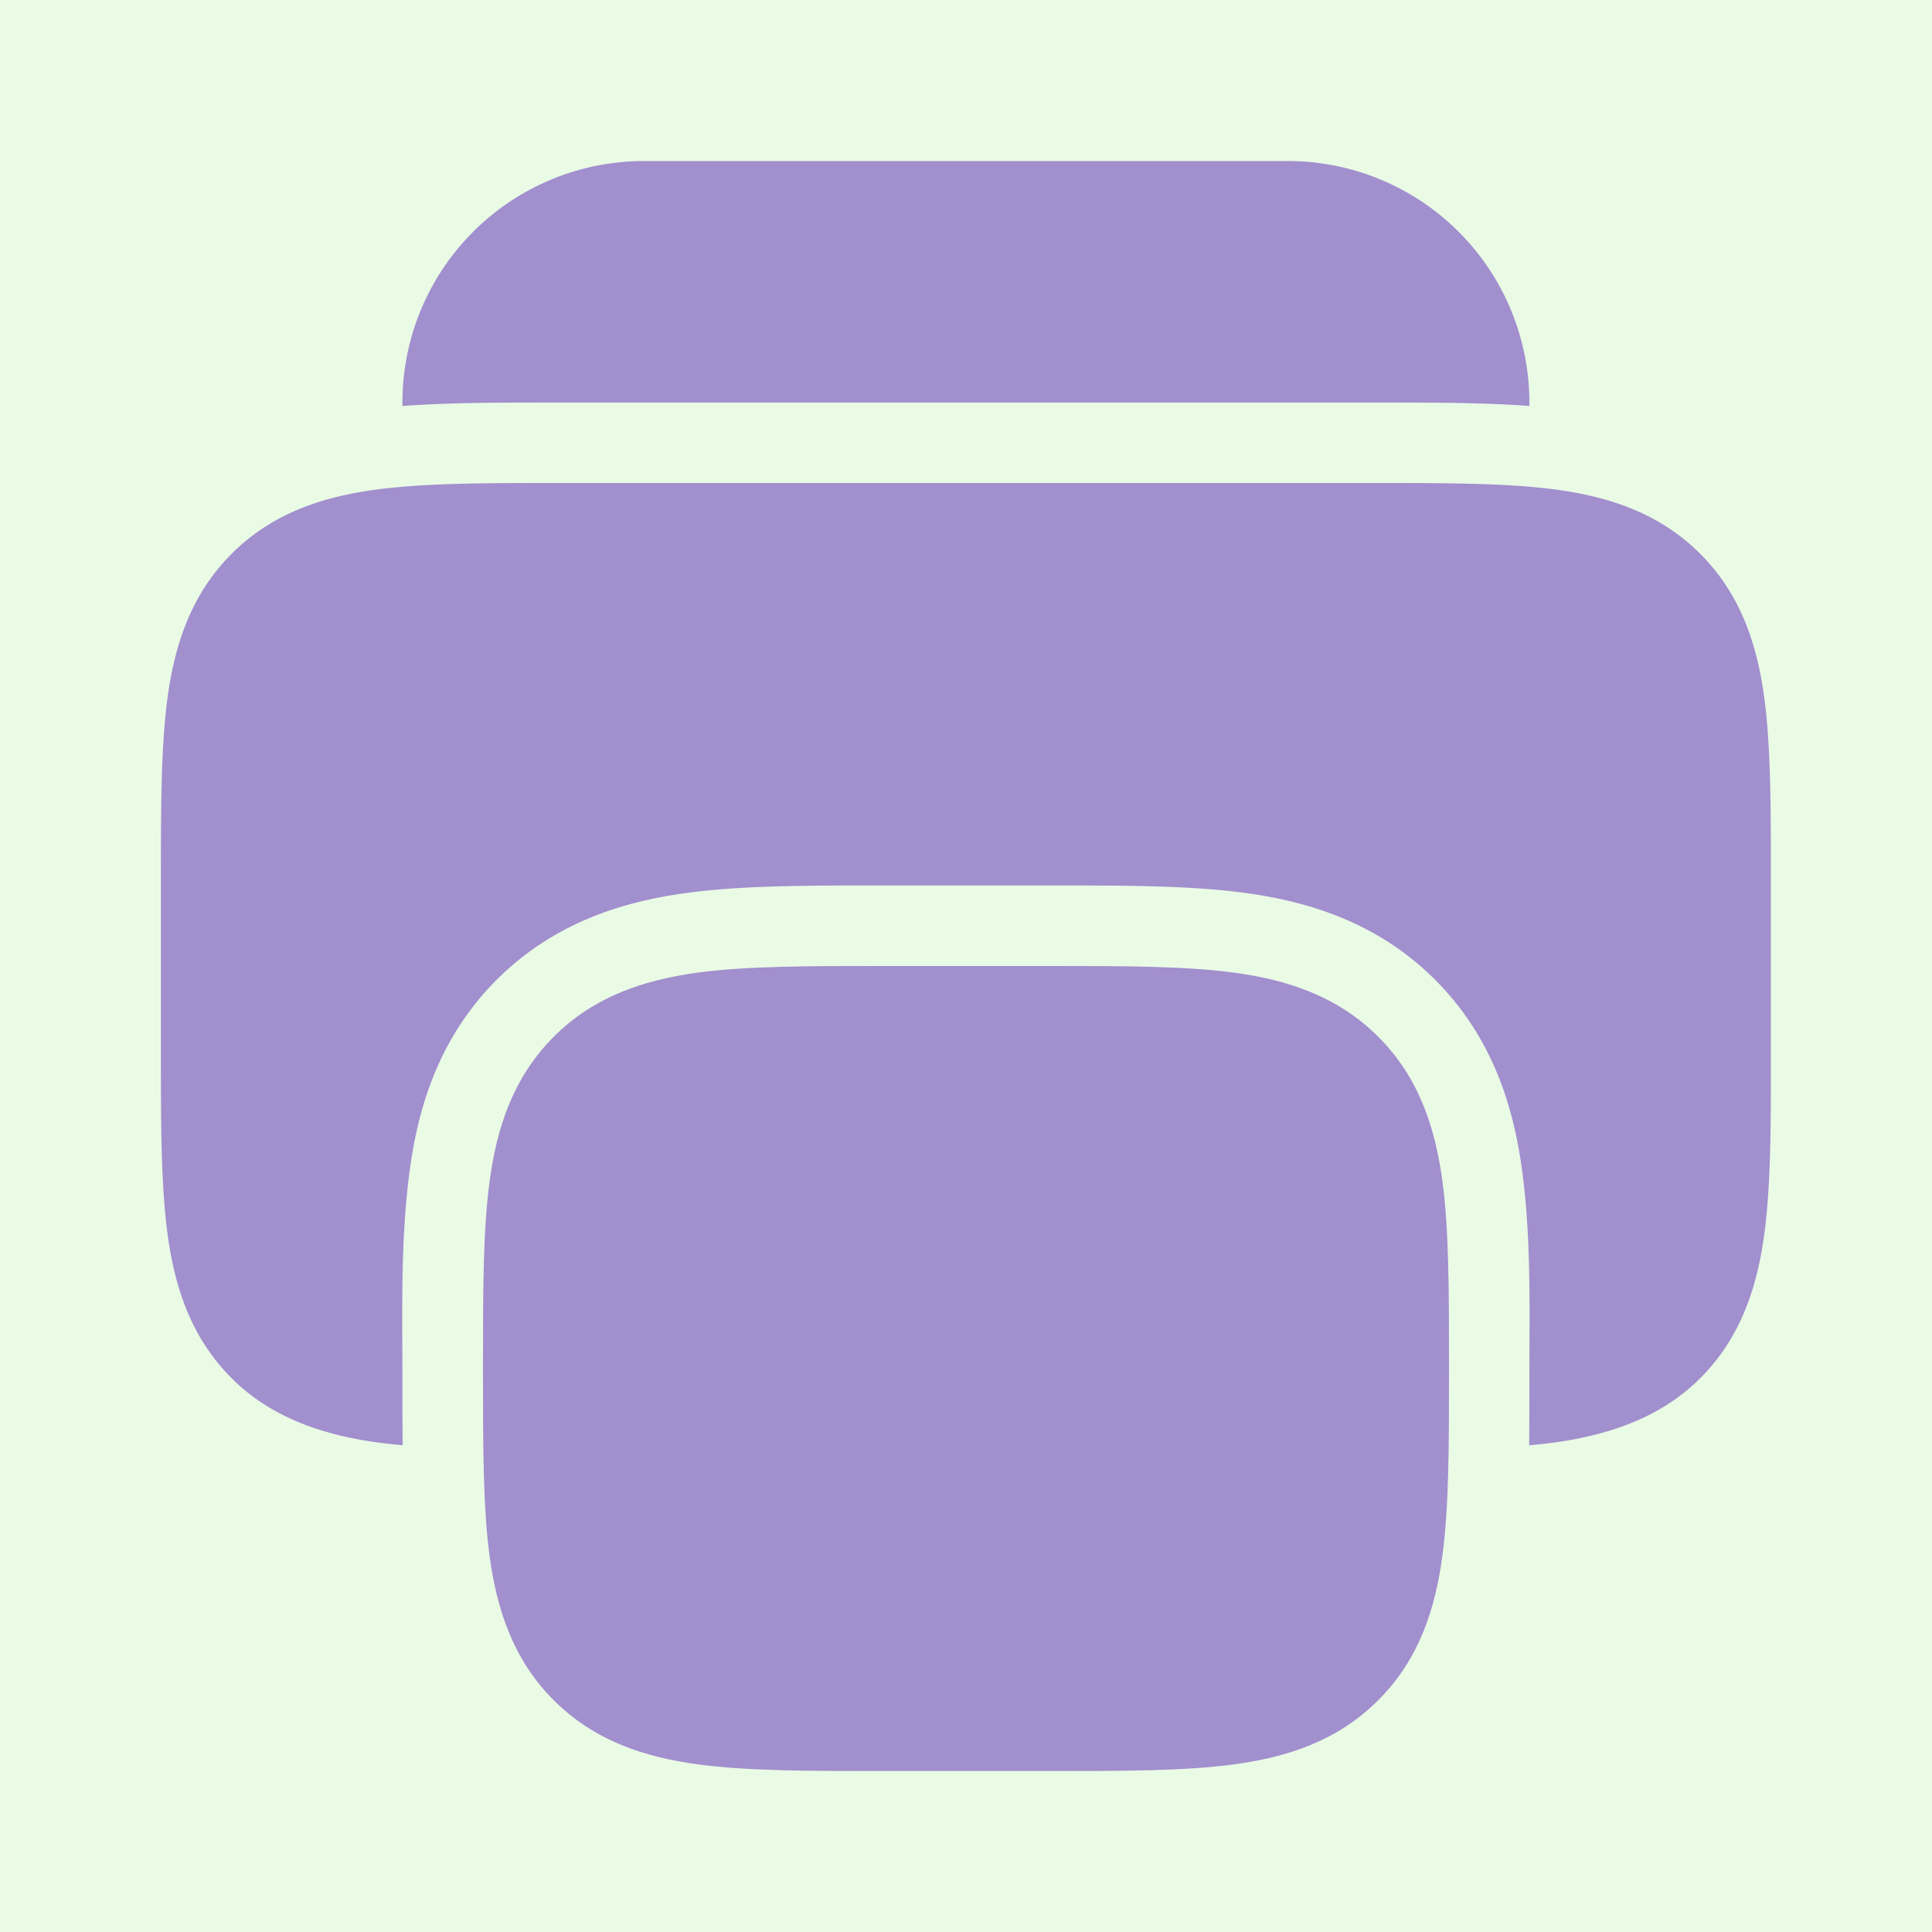 <svg width="28" height="28" fill="none" xmlns="http://www.w3.org/2000/svg"><path fill="#1E1E1E" d="M0 0h28v28H0z"/><g clip-path="url(#clip0_0_1)"><path fill="#fff" d="M-40-140h1440V884H-40z"/><rect width="14" height="90" rx="2" transform="matrix(-1 0 0 1 20.426 -29)" fill="#F0F0F0"/><path d="M15.426 10l-4 6 4 6" stroke="#8A8A8A" stroke-linecap="round"/><path opacity=".4" fill="#000" d="M-40-140h1440v1221H-40z"/><path fill="#fff" d="M-40-140h378V884H-40z"/><path d="M9.4 6.15a3.61 3.61 0 01.717 2.183c0 .767-.25 1.534-.717 2.184a3.782 3.782 0 01-1.867 1.3c-.366.1-.75.183-1.133.183H1.333V0h4.784c.35 0 .7.05 1.033.167.7.2 1.317.633 1.717 1.216.45.567.683 1.3.7 2.034.016.7-.25 1.433-.7 2-.017.033-.05.066-.067.083.217.2.417.417.6.65zM6.1 2.117H3.633v2.55h2.6a1.46 1.46 0 00.75-.467c.184-.217.3-.5.284-.783-.017-.317-.117-.634-.334-.867-.166-.217-.566-.433-.833-.433zm1.733 6.216c.017-.4-.15-.816-.433-1.116-.333-.334-.65-.417-1.033-.417H3.633v3.067h2.734c.366 0 .7-.167.966-.4.334-.284.484-.7.5-1.134zM20.248 3v9h-2.3V6.583l-4 5.417h-2V3h2.3v5.233l4-5.233h2zm9.757 0v2h-2.95v7h-2.267V5h-2.95V3h8.167zm9.284 1.183c.7.884 1.05 2.067 1.05 3.317 0 1.233-.284 2.383-1.05 3.317-.734.916-1.917 1.433-3.1 1.433-.867 0-1.667-.2-2.317-.6V16h-2.284V3h2v.567a4.146 4.146 0 012.484-.817c1.25 0 2.45.483 3.216 1.433zm-1.8 5.25c.316-.466.45-1.166.45-1.933 0-.767-.167-1.467-.484-1.933-.383-.584-.966-.8-1.716-.8-.617 0-1.15.2-1.517.633-.434.5-.633 1.283-.633 2.1 0 .817.2 1.617.633 2.1.4.433.95.633 1.6.633.633 0 1.283-.216 1.666-.8zM44 5.65l-2.067-.983c.05-.067.117-.184.184-.267.816-1.15 2.05-1.633 3.533-1.633 1.65 0 2.983.55 3.717 1.783.35.583.483 1.25.483 1.8V12h-1.983v-1.533c-.167.483-.717.983-1.117 1.216-.633.384-1.417.55-2.1.55-.883 0-1.8-.433-2.283-1-.467-.65-.7-1.1-.7-1.883 0-.967.6-1.917 1.45-2.417 1-.533 1.7-.55 2.983-.75l1.45-.2c-.083-.35-.333-.65-.667-.833-.366-.217-.816-.3-1.283-.283-.583 0-1.067.133-1.417.55-.066.066-.133.15-.183.233zm3.6 2.15l-1.667.317c-.966.183-1.983.366-2.016 1.083-.034.533.45 1 1.183.967.95-.034 2.1-.5 2.383-1.584.1-.366.117-.7.117-.783zM59.427 3v2h-2.95v7H54.21V5h-2.95V3h8.167zm7.55 0h2.267v9h-2.267V8.483h-3.7V12H61.01V3h2.267v3.217h3.7V3zM71.74-.25h2.266v2H71.74v-2zm0 3.25h2.266v9H71.74V3zm15.965 0h2v9h-2.3V7.85L85.372 11h-1.2l-2.034-3.15V12h-2.3V3h2l2.934 4.533L87.705 3zm6.17 2.65l-2.067-.983c.05-.067.117-.184.184-.267.816-1.15 2.05-1.633 3.533-1.633 1.65 0 2.983.55 3.717 1.783.35.583.483 1.25.483 1.8V12h-1.983v-1.533c-.167.483-.717.983-1.117 1.216-.633.384-1.417.55-2.1.55-.883 0-1.8-.433-2.283-1-.467-.65-.7-1.1-.7-1.883 0-.967.6-1.917 1.45-2.417 1-.533 1.7-.55 2.983-.75l1.45-.2c-.083-.35-.333-.65-.667-.833-.366-.217-.816-.3-1.283-.283-.583 0-1.067.133-1.417.55-.066.066-.133.15-.183.233zm3.6 2.15l-1.667.317c-.966.183-1.983.366-2.016 1.083-.034.533.45 1 1.183.967.95-.034 2.1-.5 2.383-1.584.1-.366.117-.7.117-.783zM109.302 3v2h-2.95v7h-2.267V5h-2.95V3h8.167zm3.533 5.117c.067.466.2.9.467 1.25.367.5.983.766 1.633.766.667 0 1.267-.266 1.65-.766.067-.1.1-.2.167-.284l2.25.984c-.15.25-.333.5-.533.733-.9 1-2.2 1.517-3.534 1.45-1.333-.067-2.616-.5-3.45-1.5a4.845 4.845 0 01-1.1-3.25c.034-1.25.35-2.35 1.1-3.25.834-.983 2.117-1.5 3.45-1.5 1.334 0 2.617.5 3.45 1.5.75.9 1.1 2.05 1.1 3.25 0 .2-.016.417-.033.617h-6.617zm2.1-3.25c-.65 0-1.266.25-1.633.766a2.338 2.338 0 00-.367.734h4a2.699 2.699 0 00-.35-.734c-.383-.516-.983-.766-1.65-.766zm14.088-.684c.7.884 1.05 2.067 1.05 3.317 0 1.233-.283 2.383-1.05 3.317-.733.916-1.917 1.433-3.1 1.433-.867 0-1.667-.2-2.317-.6V16h-2.283V3h2v.567a4.145 4.145 0 012.483-.817c1.25 0 2.45.483 3.217 1.433zm-1.8 5.25c.317-.466.45-1.166.45-1.933 0-.767-.167-1.467-.483-1.933-.384-.584-.967-.8-1.717-.8-.617 0-1.15.2-1.517.633-.433.5-.633 1.283-.633 2.1 0 .817.2 1.617.633 2.1.4.433.95.633 1.6.633.634 0 1.284-.216 1.667-.8zm4.845-9.683h2.266v2h-2.266v-2zm0 3.25h2.266v9h-2.266V3zm6.604 2.65l-2.067-.983c.05-.067.117-.184.184-.267.816-1.15 2.05-1.633 3.533-1.633 1.65 0 2.983.55 3.717 1.783.35.583.483 1.25.483 1.8V12h-1.983v-1.533c-.167.483-.717.983-1.117 1.216-.633.384-1.417.55-2.1.55-.883 0-1.8-.433-2.283-1-.467-.65-.7-1.1-.7-1.883 0-.967.6-1.917 1.45-2.417 1-.533 1.7-.55 2.983-.75l1.45-.2c-.083-.35-.333-.65-.667-.833-.366-.217-.816-.3-1.283-.283-.583 0-1.067.133-1.417.55-.066.066-.133.15-.183.233zm3.6 2.15l-1.667.317c-.966.183-1.983.366-2.016 1.083-.034.533.45 1 1.183.967.95-.034 2.1-.5 2.383-1.584.1-.366.117-.7.117-.783zm5.677-4.8h6.683v9h-2.133V5h-2.7l-.533 4.067c-.3 2.283-1.3 3.3-3.417 2.933v-2c1.167 0 1.267-.517 1.383-1.433L147.949 3zm17.315 0v9h-2.3V6.583l-4 5.417h-2V3h2.3v5.233l4-5.233h2zm13.502 0v6.867h.75v3.2h-2.134V12h-5.15v1.067h-2.133v-3.2c.933 0 1.517-1.017 1.767-3.084L172.299 3h6.467zm-2.134 6.867V5h-2.483l-.233 2.033c-.134 1.217-.384 2.267-.834 2.834h3.55zM182.777 3h6.683v9h-2.133V5h-2.7l-.533 4.067c-.3 2.283-1.3 3.3-3.417 2.933v-2c1.167 0 1.267-.517 1.383-1.433L182.777 3zm11.648 0h4.75v9h-2.3V9.133h-1.633L193.858 12h-2.566l1.566-3.217a2.544 2.544 0 01-.666-.466c-.6-.567-.9-1.434-.9-2.267 0-.817.3-1.667.9-2.233.6-.584 1.45-.817 2.233-.817zm2.45 3.983V5.117h-2.367a.953.953 0 00-.65.3.913.913 0 00-.266.633c0 .233.1.45.25.617.166.2.4.316.666.316h2.367zM9.4 19v9H7.133v-6.733h-3.7V28H1.167v-9H9.4zm10.03 1.183c.7.884 1.05 2.067 1.05 3.317 0 1.233-.284 2.383-1.05 3.317-.734.916-1.918 1.433-3.1 1.433-.867 0-1.667-.2-2.317-.6V32h-2.284V19h2v.567a4.145 4.145 0 012.483-.817c1.25 0 2.45.483 3.217 1.433zm-1.8 5.25c.316-.466.45-1.166.45-1.933 0-.767-.167-1.467-.484-1.933-.384-.584-.967-.8-1.717-.8-.617 0-1.15.2-1.516.633-.434.5-.634 1.283-.634 2.1 0 .817.2 1.617.634 2.1.4.433.95.633 1.6.633.633 0 1.283-.216 1.666-.8zM30.606 19v9h-2.3v-5.417l-4 5.417h-2v-9h2.3v5.233l4-5.233h2zm8.308 0h2.266v9h-2.266v-3.517h-3.7V28h-2.267v-9h2.267v3.217h3.7V19zm12.012 0v2h-2.95v7H45.71v-7h-2.95v-2h8.167zm3.533 5.117c.067.466.2.9.467 1.25.367.5.983.766 1.633.766.667 0 1.267-.266 1.65-.766.067-.1.1-.2.167-.284l2.25.984c-.15.25-.333.5-.533.733-.9 1-2.2 1.517-3.534 1.45-1.333-.067-2.616-.5-3.45-1.5a4.84 4.84 0 01-1.1-3.25c.034-1.25.35-2.35 1.1-3.25.834-.983 2.117-1.5 3.45-1.5 1.334 0 2.617.5 3.45 1.5.75.9 1.1 2.05 1.1 3.25 0 .2-.016.417-.033.617H54.46zm2.1-3.25c-.65 0-1.266.25-1.633.766a2.332 2.332 0 00-.367.734h4a2.708 2.708 0 00-.35-.734c-.383-.516-.983-.766-1.65-.766zm14.088-.684c.7.884 1.05 2.067 1.05 3.317 0 1.233-.283 2.383-1.05 3.317-.733.916-1.917 1.433-3.1 1.433-.867 0-1.667-.2-2.317-.6V32h-2.283V19h2v.567a4.146 4.146 0 012.483-.817c1.25 0 2.45.483 3.217 1.433zm-1.8 5.25c.317-.466.45-1.166.45-1.933 0-.767-.167-1.467-.483-1.933-.384-.584-.967-.8-1.717-.8-.617 0-1.15.2-1.517.633-.433.5-.633 1.283-.633 2.1 0 .817.2 1.617.633 2.1.4.433.95.633 1.6.633.634 0 1.284-.216 1.667-.8zm4.845-9.683h2.266v2h-2.266v-2zm0 3.25h2.266v9h-2.266v-9zm4.77.033L82.98 19c.783 0 1.533.183 2.084.617.666.516 1.033 1.216 1.033 2.083 0 .417-.084.817-.267 1.183a3.132 3.132 0 01-.266.384c.3.233.55.533.716.883.183.35.284.767.284 1.167 0 .8-.4 1.6-1.034 2.1-.416.316-1.117.583-1.6.583h-5.467v-8.967zm2.3 1.734v1.883h2.217c.317 0 .533-.1.7-.367.117-.2.15-.4.133-.583-.016-.183-.016-.367-.133-.567-.183-.283-.367-.366-.7-.366h-2.217zm0 3.616v1.884h2.7a.78.78 0 00.684-.367c.116-.2.133-.4.133-.583a1.08 1.08 0 00-.133-.567c-.167-.25-.35-.367-.684-.367h-2.7z" fill="#000"/><path fill="#E9FBE5" d="M-40-14h377v56H-40z"/><g fill="#A28FCE"><path d="M22.165 5.884c-.67-.05-1.424-.05-2.194-.05H8.027c-.77 0-1.524 0-2.195.05v-.05a3.5 3.5 0 013.5-3.5h9.333a3.5 3.5 0 013.5 3.5v.05z"/><path fill-rule="evenodd" clip-rule="evenodd" d="M12.757 14h2.486c1.035 0 1.926 0 2.64.096.764.103 1.497.335 2.092.93.595.594.826 1.327.93 2.092.095.713.095 1.604.095 2.639v.153c0 1.034 0 1.925-.096 2.64-.103.764-.334 1.497-.93 2.091-.594.595-1.327.827-2.092.93-.713.096-1.604.096-2.639.096h-2.486c-1.035 0-1.926 0-2.64-.096-.764-.103-1.497-.335-2.092-.93-.594-.594-.826-1.327-.93-2.092C7 21.836 7 20.944 7 19.91v-.153c0-1.035 0-1.926.096-2.64.103-.764.335-1.497.93-2.092.594-.595 1.327-.826 2.092-.93C10.83 14 11.722 14 12.757 14z"/><path d="M8.089 7c-1.035 0-1.926 0-2.64.096-.764.103-1.497.335-2.092.93-.594.594-.826 1.327-.93 2.092-.095.713-.095 1.604-.095 2.639v2.486c0 1.035 0 1.926.096 2.64.103.764.335 1.497.93 2.092.662.662 1.572.894 2.478.97a78.367 78.367 0 01-.004-.973c0-1.002-.028-2.015.106-3.01.12-.893.413-1.914 1.26-2.762.849-.848 1.87-1.14 2.763-1.26.792-.107 1.748-.107 2.733-.107h2.61c.984 0 1.94 0 2.733.107.893.12 1.914.412 2.762 1.26.847.848 1.14 1.869 1.26 2.762.134.995.106 2.008.106 3.01 0 .33 0 .656-.003.974.905-.077 1.816-.309 2.478-.971.595-.595.827-1.328.93-2.093.096-.713.096-1.604.095-2.639v-2.486c0-1.035 0-1.926-.095-2.64-.103-.764-.335-1.497-.93-2.092-.594-.594-1.328-.826-2.092-.93C21.834 7 20.943 7 19.908 7H8.089z"/></g></g><defs><clipPath id="clip0_0_1"><path fill="#fff" transform="translate(-40 -140)" d="M0 0h1440v1024H0z"/></clipPath></defs></svg>